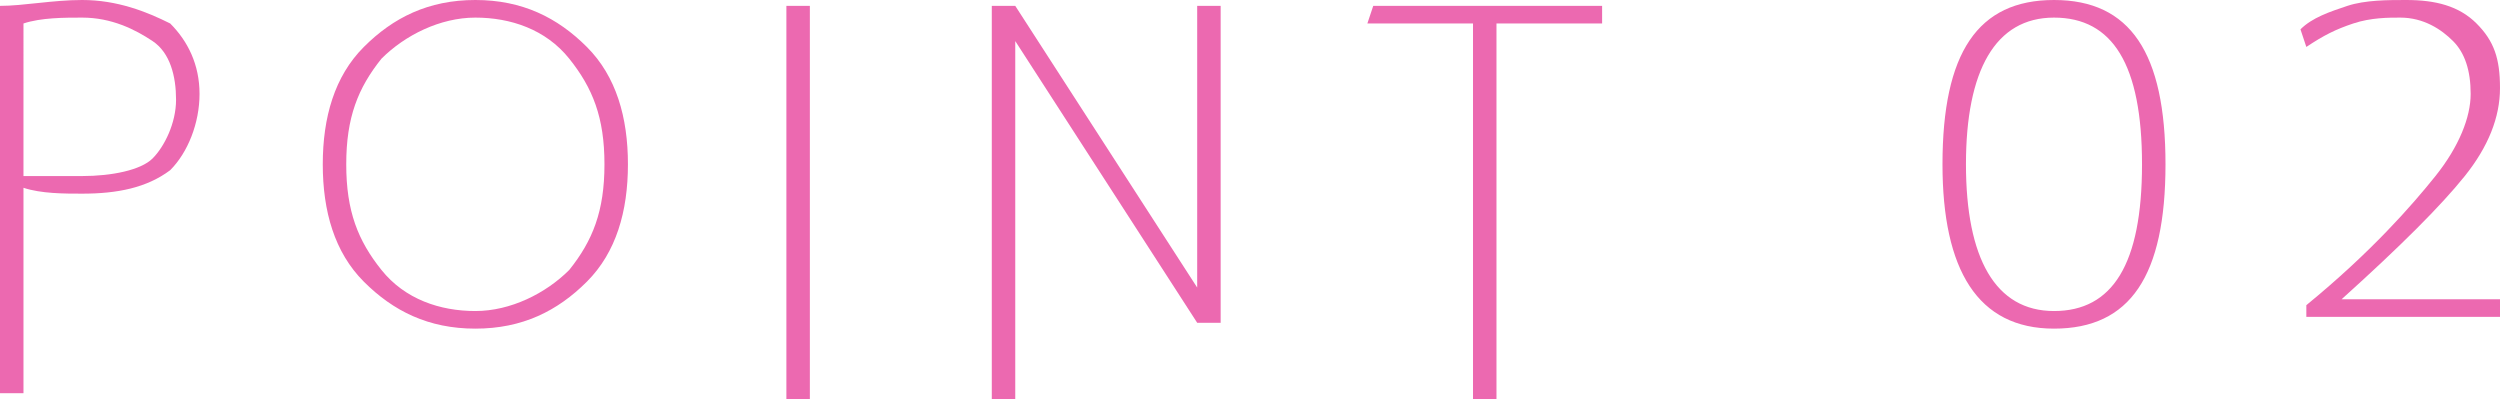 <svg xmlns="http://www.w3.org/2000/svg" viewBox="0 0 42.6 6.8" fill='#EC69B0' aria-label="POINT 02">
	<path d="M0,0.1C0.4,0.1,0.9,0,1.4,0C2,0,2.5,0.2,2.9,0.4c0.3,0.3,0.5,0.7,0.5,1.2c0,0.5-0.2,1-0.5,1.3
		C2.5,3.2,2,3.3,1.4,3.3c-0.3,0-0.7,0-1-0.1v3.5H0V0.1z M0.4,3C0.7,3,1,3,1.4,3c0.5,0,1-0.1,1.2-0.3S3,2.1,3,1.7s-0.1-0.8-0.4-1
		S1.9,0.3,1.4,0.3c-0.3,0-0.7,0-1,0.1L0.4,3L0.4,3z"/>
	<path d="M10,4.8C9.5,5.3,8.9,5.6,8.1,5.6S6.7,5.3,6.2,4.8s-0.7-1.2-0.7-2s0.2-1.5,0.7-2S7.3,0,8.1,0S9.5,0.3,10,0.8
		s0.7,1.2,0.7,2S10.5,4.3,10,4.8z M6.5,4.6c0.4,0.5,1,0.7,1.6,0.7S9.3,5,9.7,4.6c0.4-0.5,0.6-1,0.6-1.8S10.1,1.5,9.7,1
		s-1-0.7-1.6-0.7S6.9,0.6,6.5,1c-0.4,0.5-0.6,1-0.6,1.8S6.1,4.1,6.5,4.6z"/>
	<path d="M13.4,6.8V0.1h0.4v6.7H13.4z" />
	<path d="M16.9,6.8V0.1h0.4l3.1,4.8h0V0.1h0.4v5.4h-0.4l-3.1-4.8h0v6.1H16.9z" />
	<path d="M23.4,0.1h3.9v0.3h-1.8v6.4h-0.4V0.4h-1.8L23.4,0.1L23.4,0.1z" />
	<path d="M33.1,2.8C33.1,0.9,33.7,0,35,0s1.9,0.9,1.9,2.8S36.3,5.6,35,5.6S33.1,4.6,33.1,2.8z M33.5,2.8
		c0,1.6,0.5,2.5,1.5,2.5s1.5-0.8,1.5-2.5S36,0.3,35,0.3C34,0.3,33.5,1.2,33.5,2.8z"/>
	<path d="M40.9,0.3c-0.2,0-0.5,0-0.8,0.1c-0.3,0.1-0.5,0.2-0.8,0.4l-0.1-0.3c0.2-0.2,0.5-0.3,0.8-0.4S40.7,0,41,0
		c0.5,0,0.9,0.1,1.2,0.4s0.4,0.6,0.4,1.1S42.4,2.5,42,3c-0.4,0.5-1.1,1.2-2.1,2.1v0h2.7v0.3h-3.3V5.2c1.1-0.9,1.8-1.7,2.2-2.2
		s0.6-1,0.6-1.4c0-0.4-0.1-0.7-0.3-0.9C41.6,0.5,41.3,0.3,40.9,0.3z"/>
</svg>
